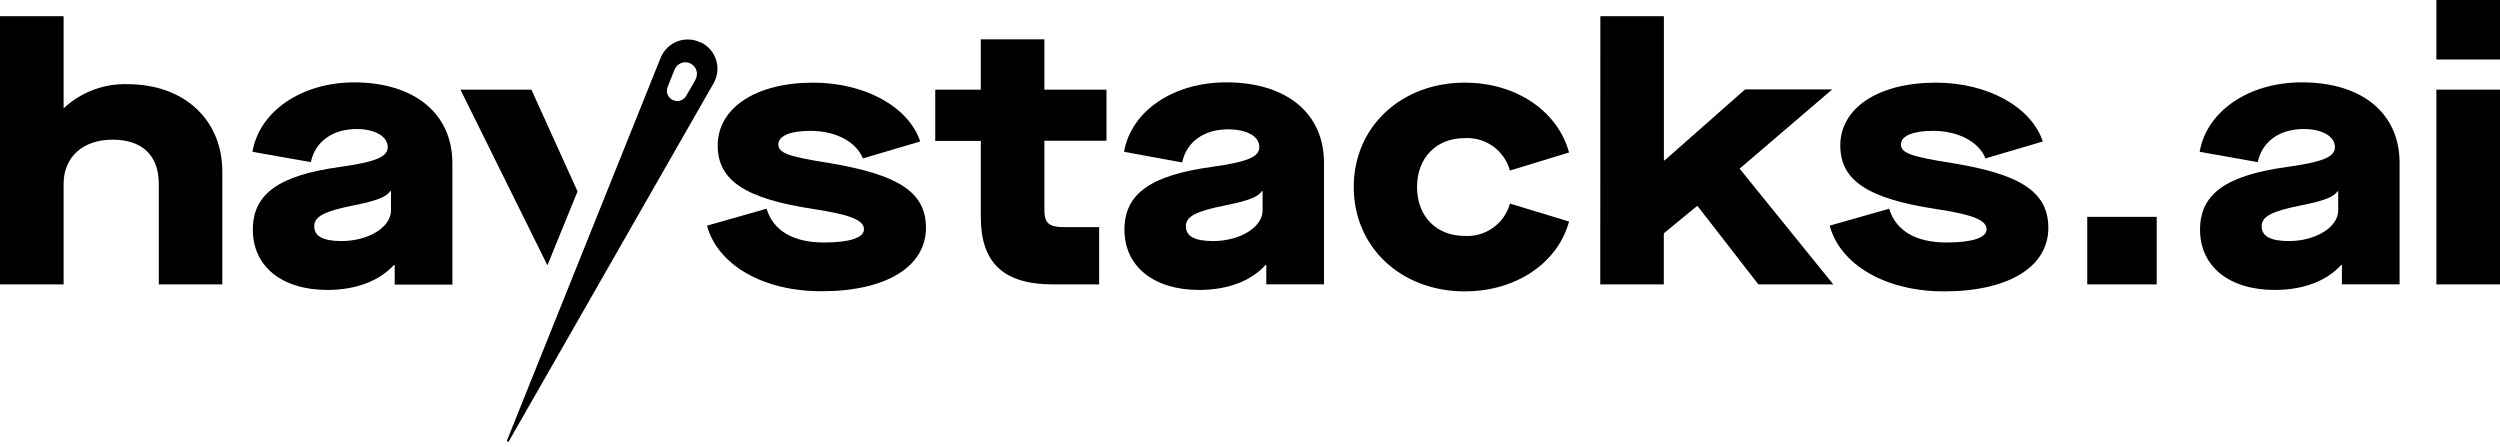 <svg width="257" height="46" viewBox="0 0 257 46" fill="none" xmlns="http://www.w3.org/2000/svg">
<path d="M0 1.662H6.539V11.072H6.609C8.377 9.449 10.709 8.581 13.108 8.653C18.929 8.653 22.854 12.313 22.854 17.642V29.236H16.323V18.89C16.323 15.98 14.622 14.357 11.563 14.357C8.505 14.357 6.539 16.167 6.539 18.89V29.236H0V1.662Z" fill="black"/>
<path d="M25.992 23.611C25.992 19.943 28.637 18.016 35.02 17.15C38.757 16.619 39.857 16.097 39.857 15.114C39.857 14.045 38.57 13.264 36.674 13.264C34.185 13.264 32.406 14.552 31.953 16.666L25.953 15.605C26.671 11.415 31.017 8.466 36.455 8.466C42.651 8.497 46.505 11.704 46.505 16.776V29.26H40.575V27.239H40.497C39.014 28.869 36.603 29.806 33.662 29.806C28.973 29.806 25.992 27.387 25.992 23.611ZM40.193 21.644V19.647H40.123C39.701 20.248 38.757 20.63 36.346 21.114C33.319 21.722 32.304 22.253 32.304 23.267C32.304 24.282 33.209 24.781 35.098 24.781C37.891 24.781 40.193 23.345 40.193 21.644Z" fill="black"/>
<path d="M72.68 23.197L78.805 21.457C79.491 23.728 81.567 24.929 84.703 24.929C87.348 24.929 88.815 24.445 88.815 23.572C88.815 22.698 87.645 22.097 83.681 21.496C76.659 20.435 73.78 18.586 73.78 14.958C73.78 11.103 77.681 8.497 83.603 8.497C88.932 8.497 93.427 10.994 94.597 14.544L88.706 16.284C88.027 14.583 85.913 13.452 83.338 13.452C81.223 13.452 80.014 13.975 80.014 14.848C80.014 15.722 80.997 16.097 85.343 16.776C92.209 17.946 95.19 19.678 95.19 23.408C95.19 27.41 91.109 29.939 84.462 29.939C78.461 29.954 73.772 27.239 72.68 23.197Z" fill="black"/>
<path d="M107.365 14.466V21.683C107.365 22.893 107.856 23.346 109.253 23.346H112.991V29.236H108.27C103.058 29.236 100.826 26.935 100.826 22.292V14.49H96.144V9.215H100.826V4.042H107.365V9.215H113.747V14.466H107.365Z" fill="black"/>
<path d="M115.594 23.611C115.594 19.943 118.239 18.016 124.622 17.15C128.367 16.619 129.46 16.097 129.46 15.114C129.46 14.014 128.172 13.296 126.245 13.296C123.756 13.296 121.977 14.583 121.524 16.698L115.555 15.605C116.273 11.415 120.619 8.466 126.058 8.466C132.253 8.466 136.107 11.642 136.107 16.744V29.228H130.177V27.239H130.099C128.593 28.901 126.198 29.806 123.264 29.806C118.598 29.806 115.594 27.387 115.594 23.611ZM129.795 21.644V19.647H129.725C129.311 20.248 128.367 20.63 125.948 21.114C122.921 21.722 121.907 22.253 121.907 23.267C121.907 24.282 122.812 24.781 124.7 24.781C127.493 24.781 129.795 23.345 129.795 21.644Z" fill="black"/>
<path d="M139.164 19.226C139.164 13.03 144.041 8.497 150.571 8.497C155.861 8.497 160.129 11.408 161.3 15.675L155.222 17.532C154.944 16.523 154.326 15.641 153.474 15.034C152.621 14.427 151.585 14.133 150.54 14.201C147.669 14.201 145.671 16.206 145.671 19.226C145.671 22.245 147.669 24.25 150.54 24.25C151.584 24.322 152.621 24.03 153.474 23.424C154.327 22.818 154.945 21.936 155.222 20.927L161.3 22.776C160.129 27.052 155.838 29.954 150.571 29.954C144.041 29.954 139.164 25.421 139.164 19.226Z" fill="black"/>
<path d="M164.516 1.662H171.046V16.487H171.124L179.395 9.192H188.352L178.833 17.337L188.462 29.236H180.76L174.518 21.192H174.44L171.039 23.985V29.236H164.508L164.516 1.662Z" fill="black"/>
<path d="M188.09 23.197L194.207 21.457C194.886 23.728 196.969 24.929 200.098 24.929C202.743 24.929 204.218 24.445 204.218 23.572C204.218 22.698 203.047 22.097 199.084 21.496C192.061 20.435 189.182 18.586 189.182 14.958C189.182 11.103 193.084 8.497 199.006 8.497C204.335 8.497 208.829 10.994 209.999 14.544L204.109 16.284C203.43 14.583 201.307 13.452 198.74 13.452C196.626 13.452 195.416 13.975 195.416 14.848C195.416 15.722 196.4 16.097 200.746 16.776C207.62 17.907 210.569 19.678 210.569 23.423C210.569 27.426 206.488 29.954 199.841 29.954C193.872 29.954 189.182 27.239 188.09 23.197Z" fill="black"/>
<path d="M214.57 22.292H221.709V29.236H214.57V22.292Z" fill="black"/>
<path d="M226.164 23.611C226.164 19.943 228.81 18.016 235.192 17.15C238.937 16.619 240.03 16.097 240.03 15.114C240.03 14.045 238.758 13.264 236.815 13.264C234.326 13.264 232.547 14.552 232.094 16.666L226.125 15.605C226.843 11.415 231.189 8.466 236.628 8.466C242.823 8.466 246.677 11.642 246.677 16.744V29.228H240.747V27.239H240.669C239.164 28.901 236.768 29.806 233.834 29.806C229.153 29.806 226.164 27.387 226.164 23.611ZM240.365 21.644V19.647H240.318C239.905 20.248 238.961 20.63 236.542 21.114C233.514 21.722 232.5 22.253 232.5 23.267C232.5 24.282 233.405 24.781 235.293 24.781C238.063 24.781 240.365 23.345 240.365 21.644Z" fill="black"/>
<path d="M250.461 0H256.999V6.117H250.461V0ZM250.461 9.215H256.999V29.236H250.461V9.215Z" fill="black"/>
<path d="M59.371 19.678L54.627 9.215H47.332L56.274 27.27L59.371 19.678Z" fill="black"/>
<path d="M54.695 39.59C54.807 39.59 54.898 39.5 54.898 39.388C54.898 39.275 54.807 39.185 54.695 39.185C54.583 39.185 54.492 39.275 54.492 39.388C54.492 39.5 54.583 39.59 54.695 39.59Z" fill="black"/>
<path d="M72.064 4.362H72.017C71.648 4.182 71.245 4.079 70.835 4.061C70.424 4.042 70.015 4.108 69.631 4.254C69.247 4.401 68.897 4.624 68.603 4.911C68.309 5.198 68.076 5.542 67.921 5.922L52.128 45.255C52.122 45.267 52.118 45.28 52.117 45.294C52.117 45.308 52.118 45.322 52.123 45.335C52.127 45.348 52.134 45.36 52.143 45.37C52.152 45.381 52.163 45.389 52.175 45.395C52.187 45.401 52.201 45.405 52.215 45.406C52.228 45.407 52.242 45.405 52.255 45.401C52.268 45.397 52.28 45.39 52.291 45.381C52.301 45.372 52.309 45.361 52.316 45.348L73.343 8.583C73.553 8.225 73.686 7.829 73.735 7.417C73.784 7.006 73.747 6.589 73.626 6.192C73.506 5.796 73.305 5.429 73.037 5.114C72.768 4.799 72.436 4.543 72.064 4.362ZM71.51 8.177L70.581 9.784C70.521 9.91 70.436 10.023 70.332 10.117C70.228 10.21 70.106 10.282 69.975 10.328C69.708 10.422 69.416 10.406 69.161 10.284C68.907 10.162 68.711 9.943 68.617 9.677C68.524 9.411 68.54 9.118 68.662 8.864L69.349 7.139C69.411 6.989 69.503 6.853 69.619 6.74C69.736 6.626 69.874 6.538 70.026 6.48C70.178 6.422 70.341 6.395 70.503 6.402C70.666 6.41 70.825 6.45 70.972 6.52C71.118 6.591 71.248 6.691 71.355 6.814C71.461 6.937 71.541 7.081 71.59 7.236C71.639 7.391 71.656 7.555 71.639 7.716C71.623 7.878 71.573 8.035 71.494 8.177H71.51Z" fill="black"/>
</svg>
